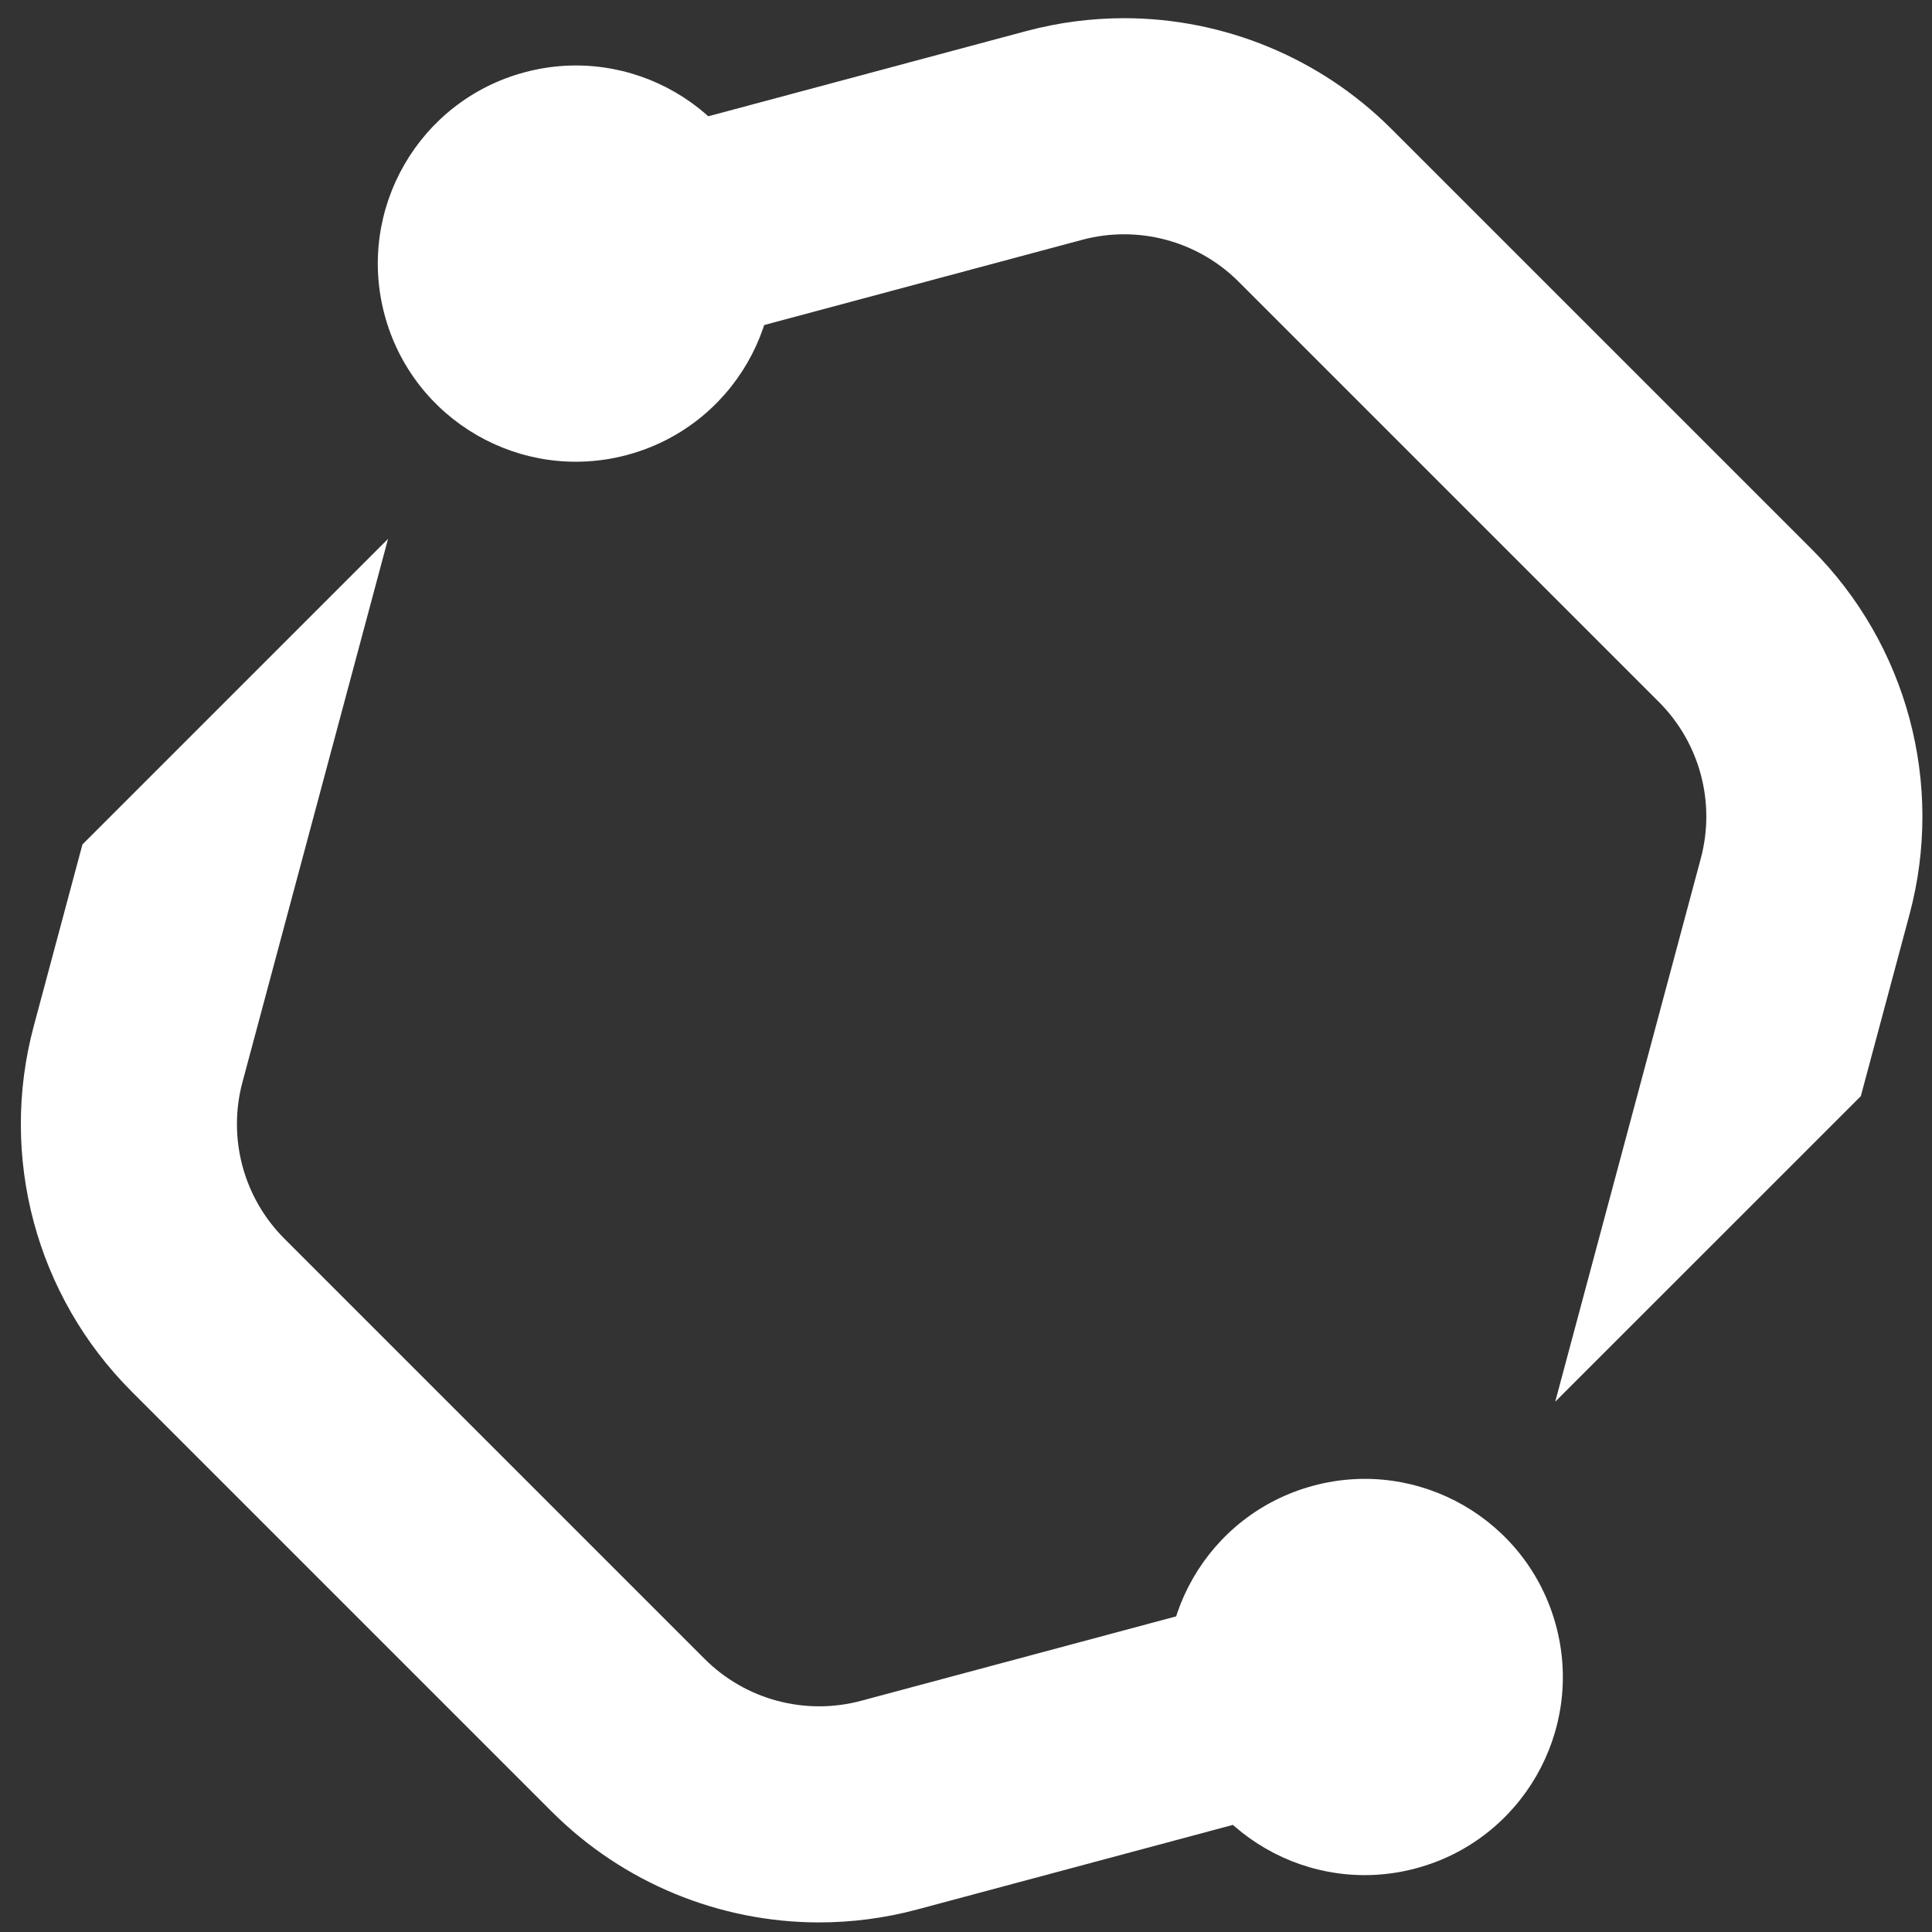 <svg width="46" height="46" viewBox="0 0 46 46" fill="none" xmlns="http://www.w3.org/2000/svg">
  <rect x="0" y="0" width="46" height="46" fill="#333333" stroke="none"/>
  <path d="M26.784 0.433C26 0.432 25.211 0.532 24.434 0.74L10.768 4.402L12.1 9.372L25.766 5.71C27.097 5.353 28.518 5.734 29.492 6.708L39.497 16.713C40.471 17.687 40.852 19.108 40.495 20.44L37.029 33.374L44.305 26.099L45.465 21.771C46.297 18.664 45.409 15.349 43.135 13.075L33.13 3.071C31.424 1.365 29.133 0.439 26.784 0.433Z" fill="#FFFFFF"/>
  <path d="M19.484 45.772C20.267 45.773 21.057 45.673 21.834 45.465L35.5 41.803L34.168 36.833L20.502 40.495C19.171 40.852 17.75 40.471 16.776 39.497L6.771 29.492C5.797 28.518 5.416 27.097 5.773 25.765L9.239 12.831L1.963 20.106L0.803 24.434C-0.029 27.541 0.859 30.856 3.133 33.13L13.137 43.134C14.843 44.84 17.135 45.766 19.484 45.772Z" fill="#FFFFFF"/>
  <path d="M31.273 35.373C28.757 36.047 27.264 38.633 27.938 41.149C28.612 43.665 31.198 45.158 33.714 44.484C36.23 43.81 37.723 41.224 37.049 38.708C36.374 36.192 33.789 34.699 31.273 35.373Z" fill="#FFFFFF"/>
  <path d="M14.932 10.832C17.448 10.158 18.941 7.572 18.267 5.056C17.593 2.54 15.007 1.047 12.491 1.721C9.976 2.395 8.483 4.981 9.157 7.497C9.831 10.013 12.417 11.506 14.932 10.832Z" fill="#FFFFFF"/>
</svg>
